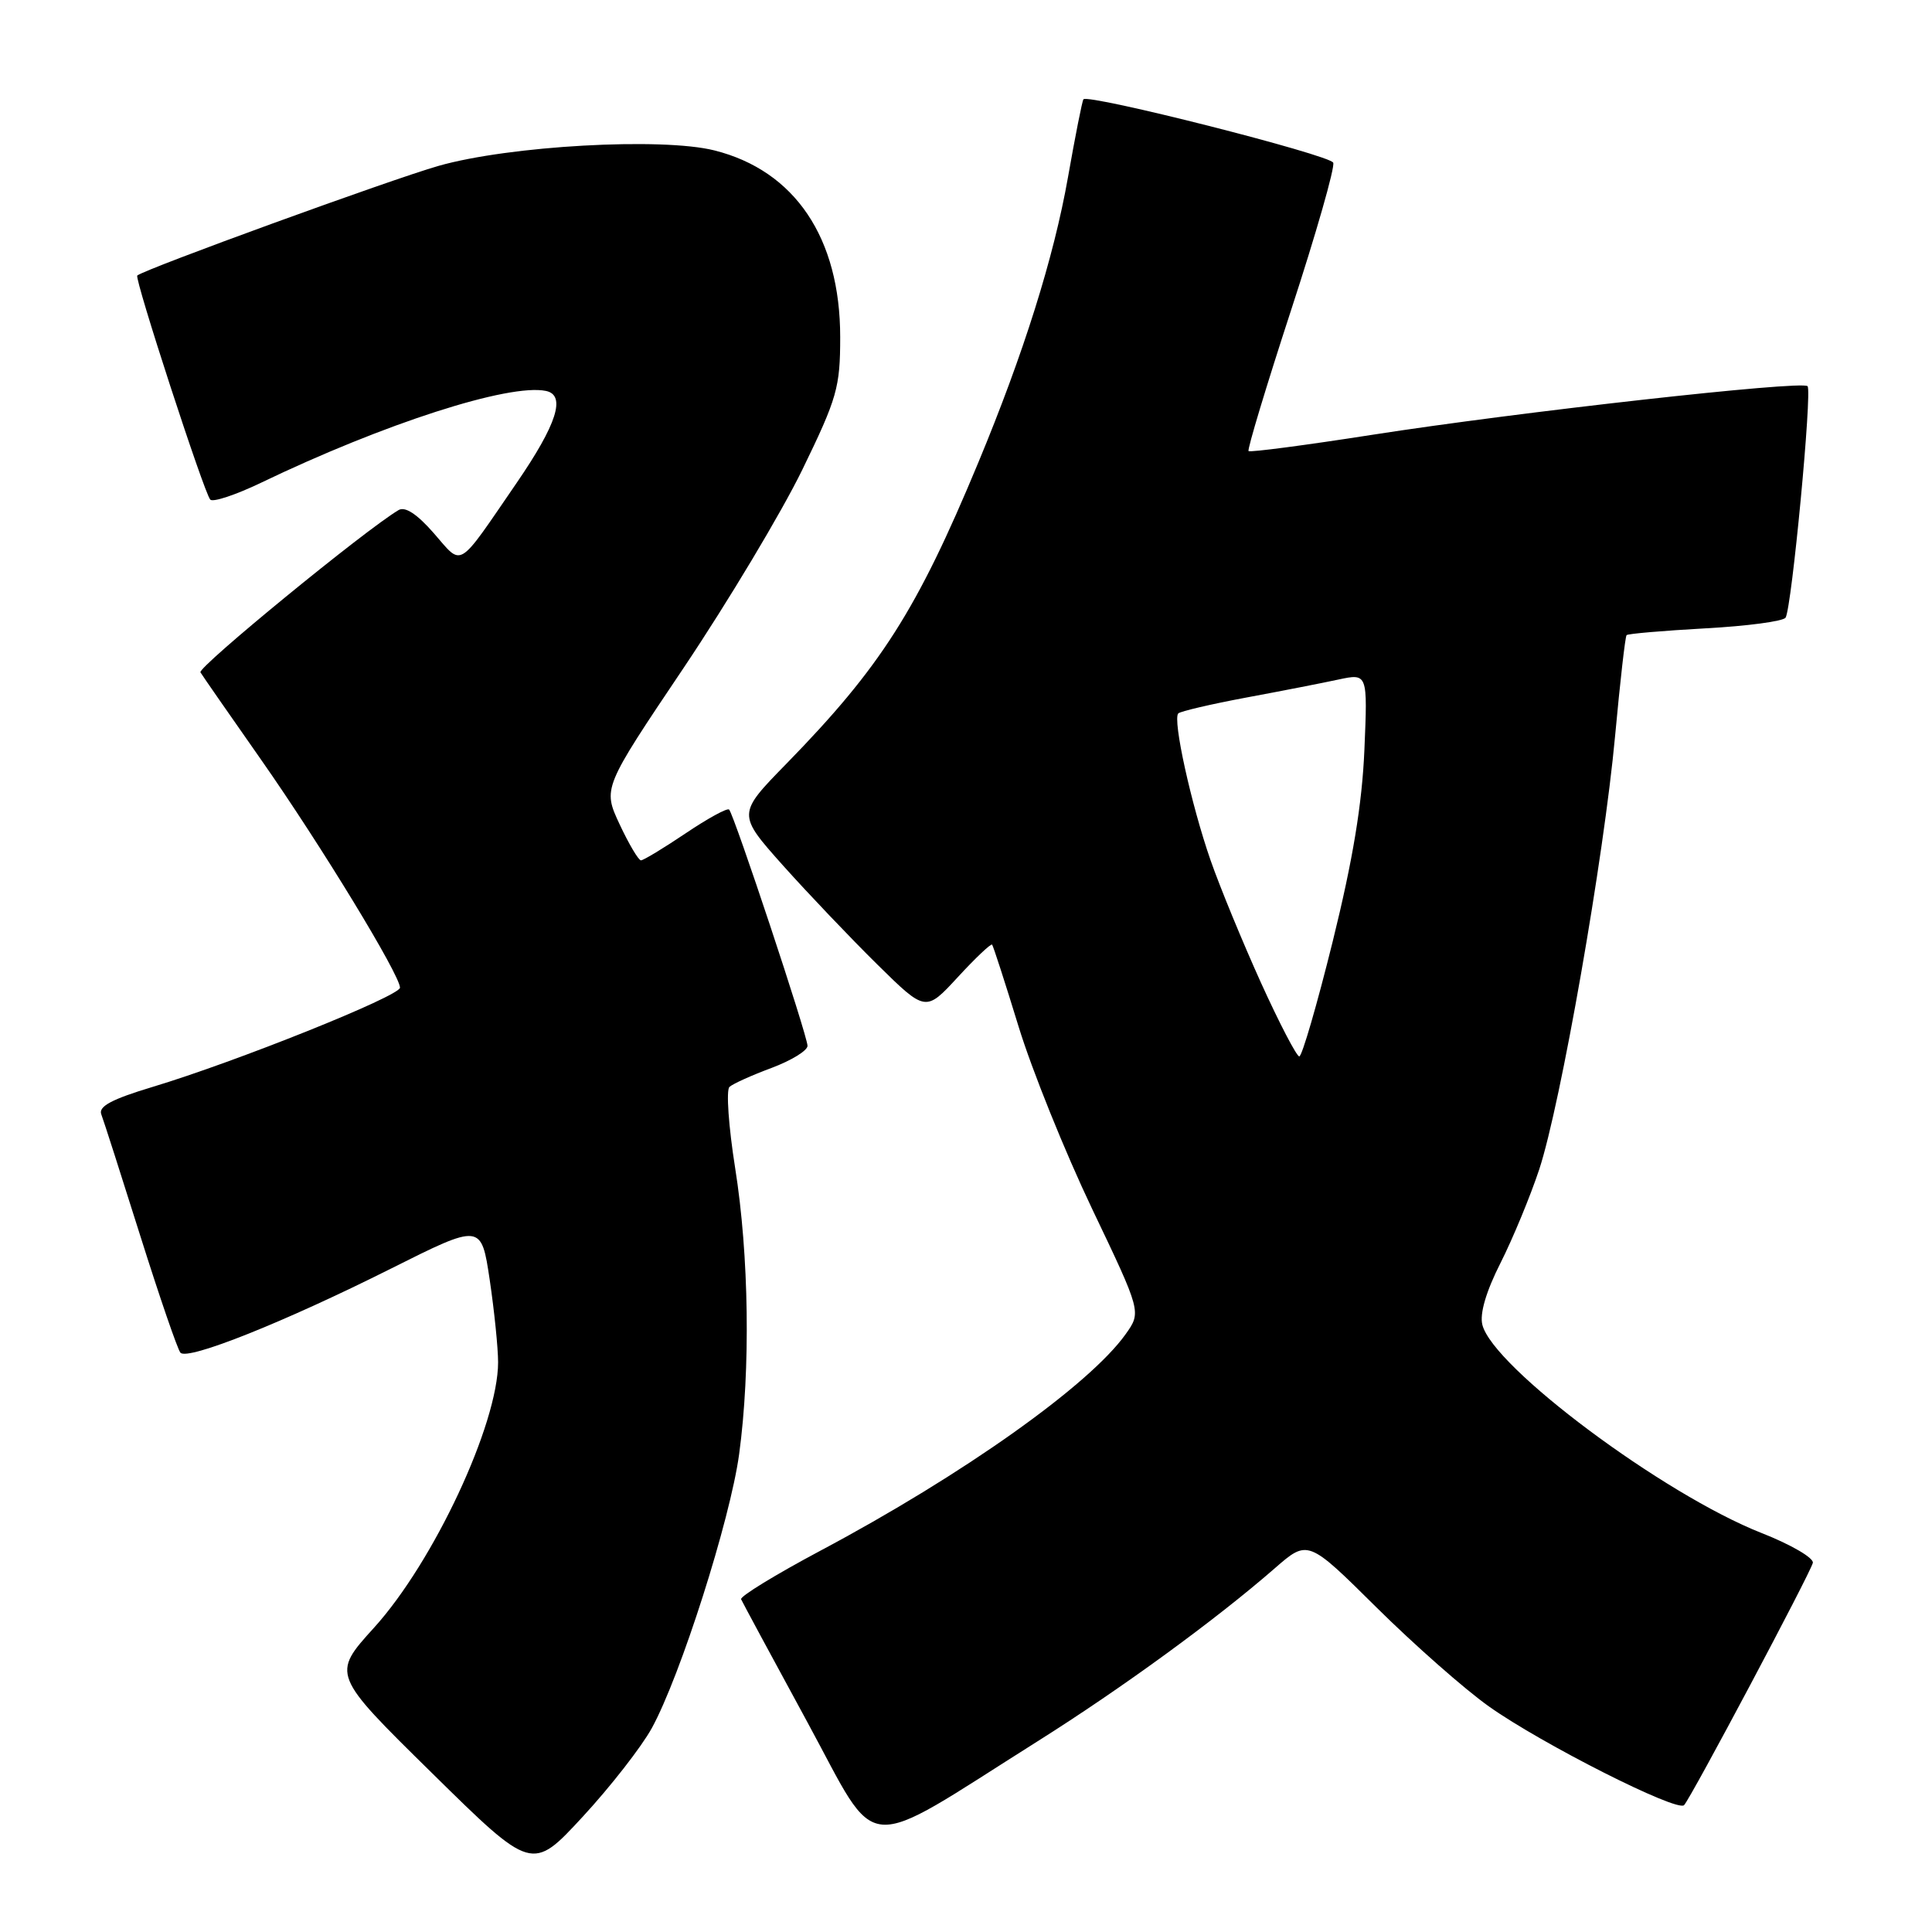 <?xml version="1.0" encoding="UTF-8" standalone="no"?>
<!DOCTYPE svg PUBLIC "-//W3C//DTD SVG 1.1//EN" "http://www.w3.org/Graphics/SVG/1.1/DTD/svg11.dtd" >
<svg xmlns="http://www.w3.org/2000/svg" xmlns:xlink="http://www.w3.org/1999/xlink" version="1.1" viewBox="0 0 256 256">
 <g >
 <path fill="currentColor"
d=" M 86.36 229.00 C 90.16 222.08 96.75 201.40 97.94 192.68 C 99.46 181.48 99.25 166.31 97.41 154.76 C 96.54 149.27 96.20 144.43 96.66 144.02 C 97.12 143.60 99.64 142.47 102.25 141.50 C 104.86 140.52 107.00 139.21 107.00 138.58 C 107.00 137.25 97.27 107.93 96.61 107.27 C 96.37 107.03 93.77 108.45 90.85 110.42 C 87.92 112.39 85.26 114.00 84.93 114.00 C 84.61 114.00 83.33 111.85 82.10 109.22 C 79.87 104.44 79.87 104.44 90.59 88.49 C 96.48 79.71 103.56 67.89 106.32 62.22 C 110.93 52.74 111.33 51.33 111.33 44.66 C 111.33 31.52 105.33 22.61 94.66 19.93 C 87.68 18.18 67.48 19.31 58.11 21.98 C 51.86 23.76 19.13 35.67 18.19 36.51 C 17.78 36.87 27.04 65.31 27.86 66.20 C 28.21 66.58 31.23 65.58 34.58 63.97 C 50.91 56.12 67.46 50.79 72.34 51.80 C 75.03 52.36 73.80 56.20 68.45 64.00 C 60.47 75.63 61.36 75.09 57.48 70.65 C 55.27 68.12 53.68 67.07 52.81 67.59 C 48.36 70.23 26.15 88.43 26.56 89.09 C 26.83 89.54 30.46 94.76 34.62 100.70 C 42.52 111.98 53.00 129.19 53.00 130.87 C 53.00 131.98 31.21 140.72 20.19 144.03 C 14.81 145.65 13.02 146.61 13.42 147.65 C 13.72 148.43 16.05 155.69 18.60 163.79 C 21.15 171.88 23.54 178.83 23.91 179.24 C 24.87 180.30 37.66 175.19 51.74 168.13 C 63.77 162.10 63.77 162.10 64.89 169.59 C 65.50 173.71 66.00 178.62 66.00 180.51 C 66.00 188.70 57.46 206.97 49.56 215.68 C 43.95 221.87 43.95 221.87 57.23 234.93 C 70.50 247.99 70.50 247.99 77.20 240.74 C 80.88 236.76 85.00 231.47 86.36 229.00 Z  M 137.47 230.74 C 148.69 223.67 161.06 214.65 168.90 207.82 C 173.30 203.98 173.30 203.98 182.40 213.00 C 187.41 217.96 194.11 223.86 197.30 226.12 C 204.31 231.09 222.24 240.15 223.15 239.19 C 224.07 238.22 239.85 208.52 240.21 207.09 C 240.37 206.45 237.31 204.66 233.41 203.13 C 220.41 198.01 197.83 181.17 196.42 175.54 C 196.05 174.07 196.91 171.13 198.83 167.34 C 200.47 164.09 202.77 158.52 203.95 154.97 C 206.80 146.33 212.52 113.67 214.01 97.50 C 214.67 90.35 215.35 84.35 215.53 84.16 C 215.70 83.97 220.40 83.57 225.96 83.26 C 231.52 82.96 236.30 82.32 236.60 81.84 C 237.42 80.52 240.14 51.81 239.51 51.17 C 238.73 50.40 201.23 54.59 181.85 57.61 C 173.02 58.99 165.63 59.96 165.44 59.77 C 165.25 59.58 167.79 51.16 171.09 41.05 C 174.39 30.95 176.90 22.18 176.66 21.56 C 176.27 20.53 144.20 12.40 143.56 13.16 C 143.40 13.35 142.48 18.00 141.51 23.50 C 139.64 34.11 135.64 46.84 129.61 61.34 C 121.49 80.88 116.69 88.40 104.21 101.19 C 97.68 107.87 97.68 107.87 103.76 114.69 C 107.11 118.43 112.73 124.33 116.25 127.80 C 122.65 134.10 122.65 134.10 126.92 129.47 C 129.26 126.93 131.31 124.99 131.46 125.17 C 131.61 125.35 133.19 130.22 134.96 136.00 C 136.73 141.78 141.12 152.65 144.71 160.18 C 151.24 173.85 151.24 173.85 149.15 176.79 C 144.33 183.55 127.61 195.42 108.70 205.48 C 102.77 208.64 98.04 211.53 98.20 211.91 C 98.37 212.29 102.32 219.63 107.00 228.23 C 116.65 245.99 113.67 245.74 137.47 230.74 Z  M 167.09 130.23 C 164.67 124.88 161.66 117.58 160.41 114.00 C 157.84 106.62 155.35 95.32 156.13 94.53 C 156.42 94.25 160.44 93.31 165.08 92.44 C 169.71 91.58 175.24 90.50 177.36 90.04 C 181.22 89.22 181.22 89.22 180.79 99.36 C 180.48 106.57 179.27 113.90 176.59 124.75 C 174.51 133.14 172.52 139.99 172.16 139.98 C 171.80 139.96 169.52 135.58 167.09 130.23 Z "/>
</g>
</svg>